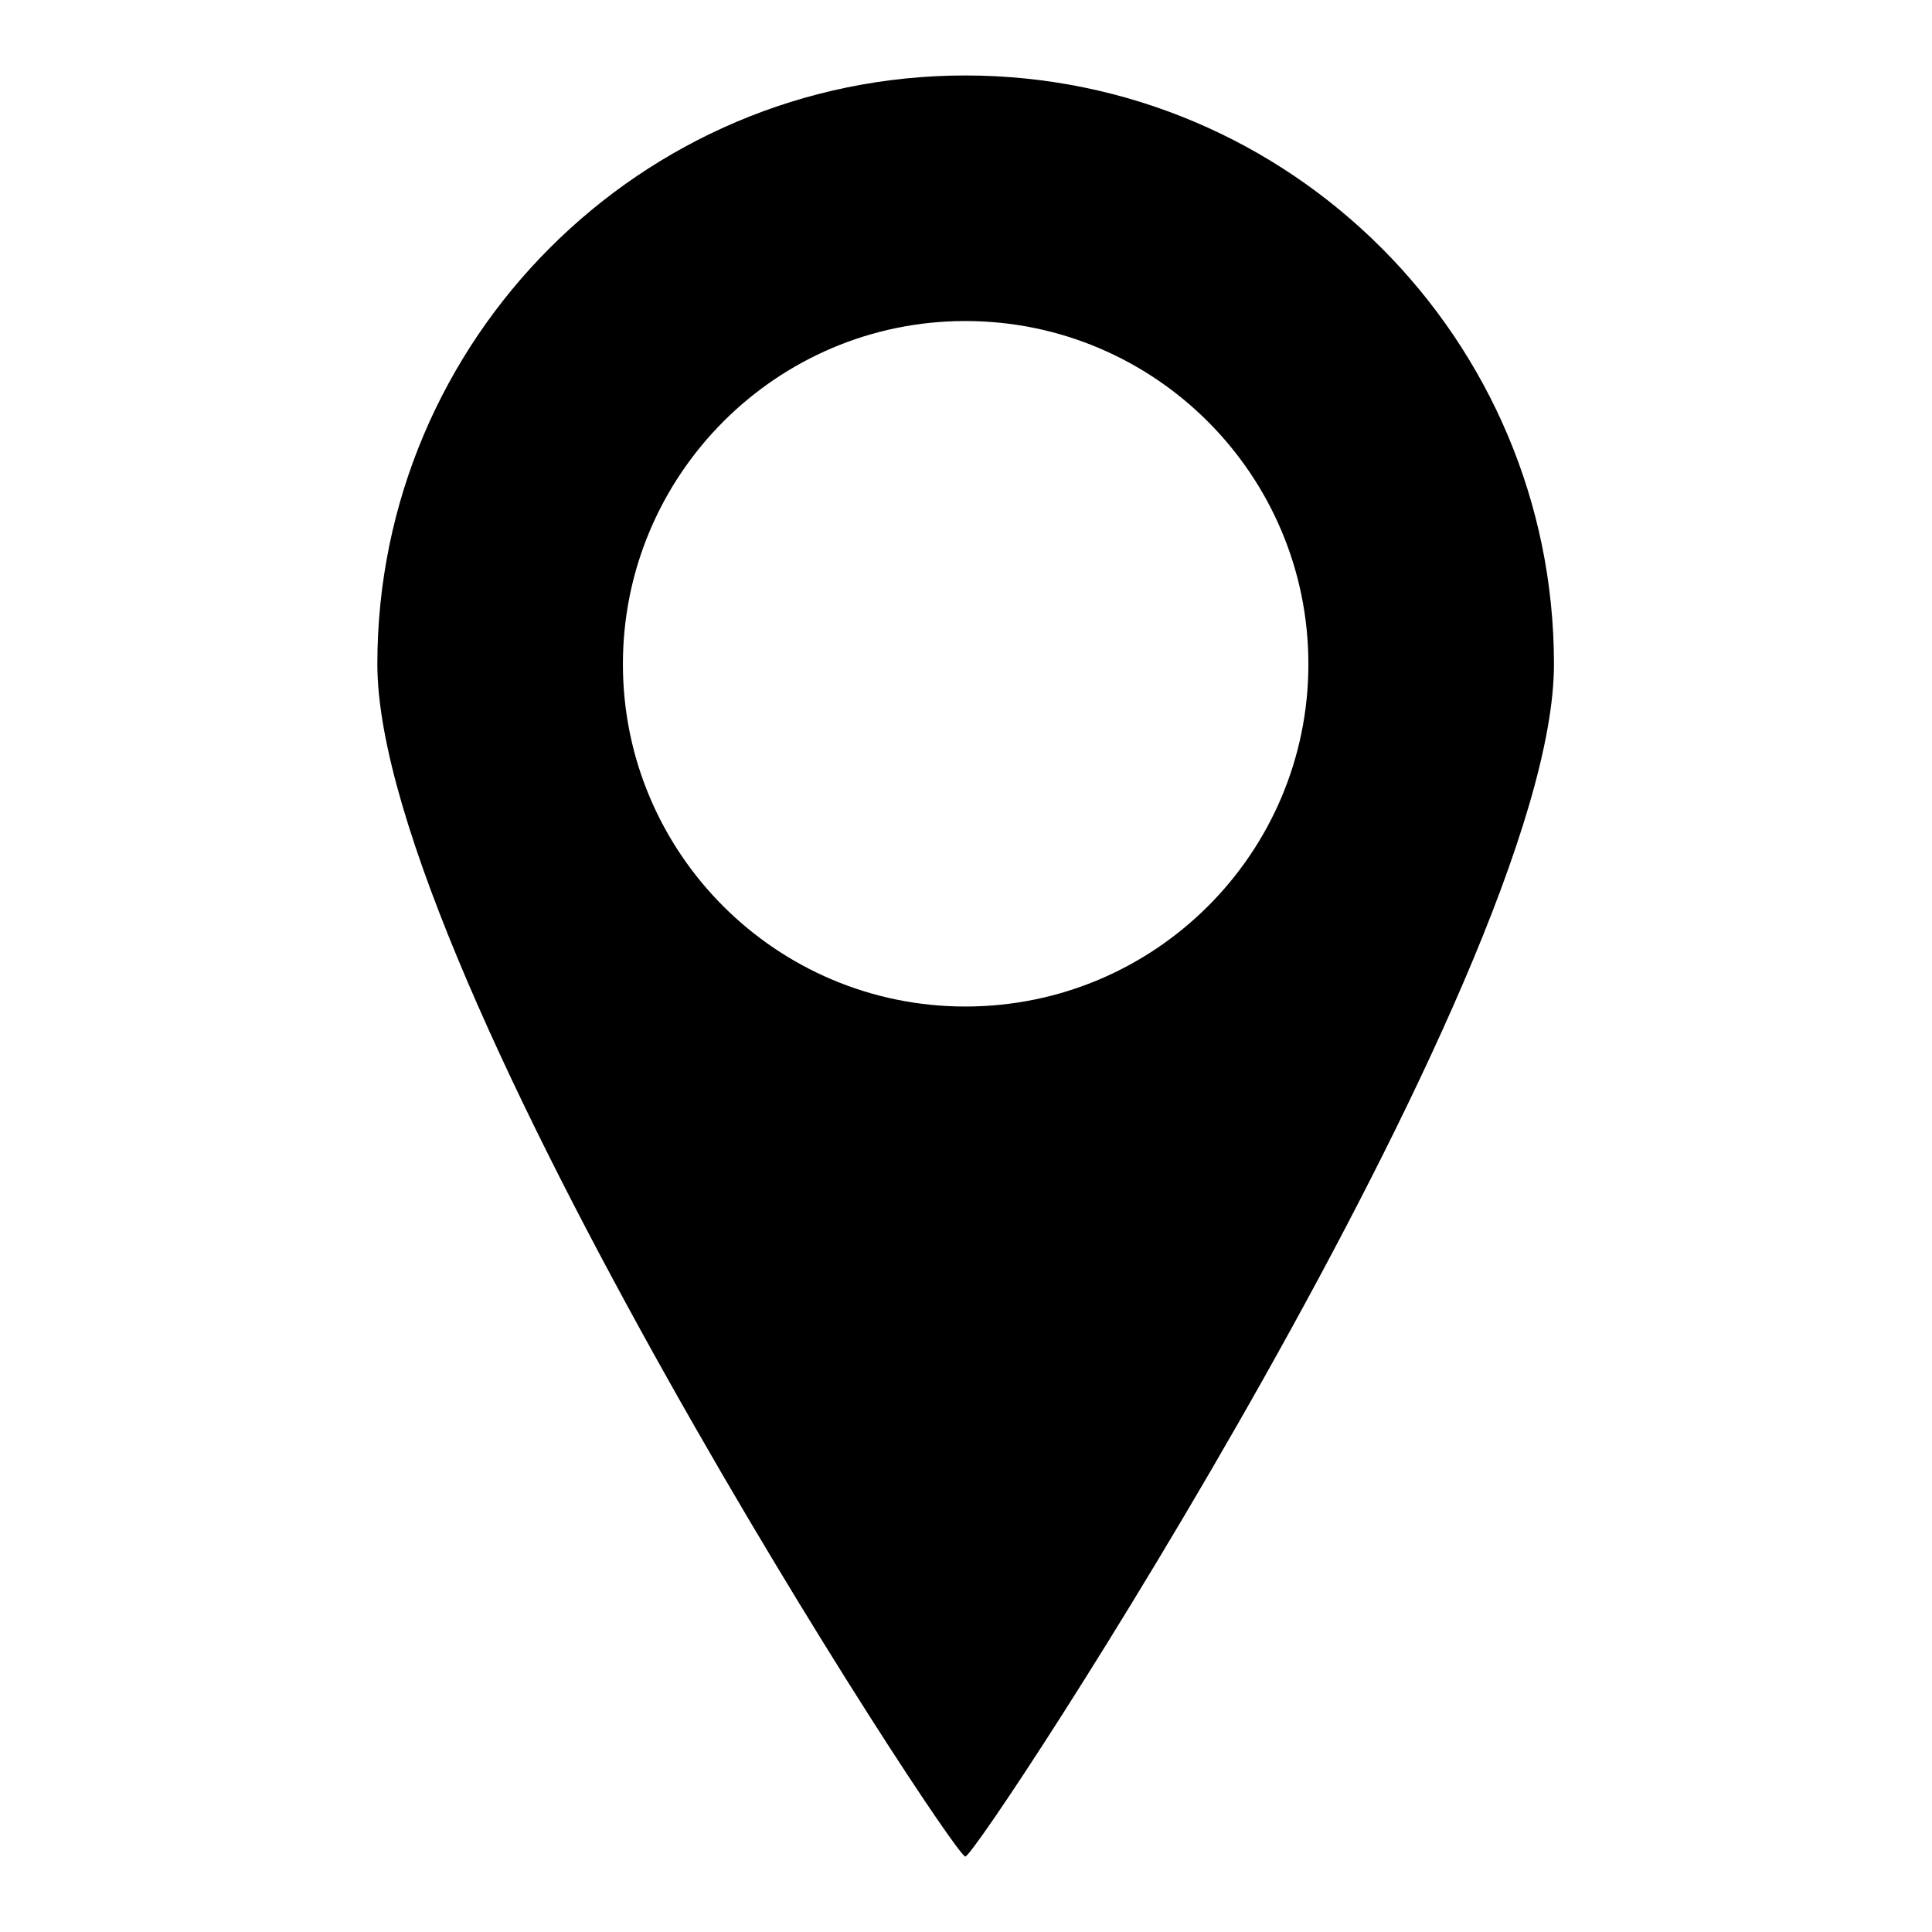 <svg width="256" height="256" viewBox="0 0 256 256" class="icon">
  <path d="M127.91 10C84.957 10 50 44.958 50 87.998C50.029 129.239 126.228 246 127.91 246C129.591 246 205.908 129.239 205.908 87.998C205.908 44.958 170.979 10 127.91 10ZM127.91 133.369C102.864 133.369 82.538 113.043 82.538 87.998C82.538 62.953 102.864 42.538 127.91 42.538C153.044 42.538 173.369 62.953 173.369 87.998C173.369 113.043 153.044 133.369 127.91 133.369Z" />
</svg>
